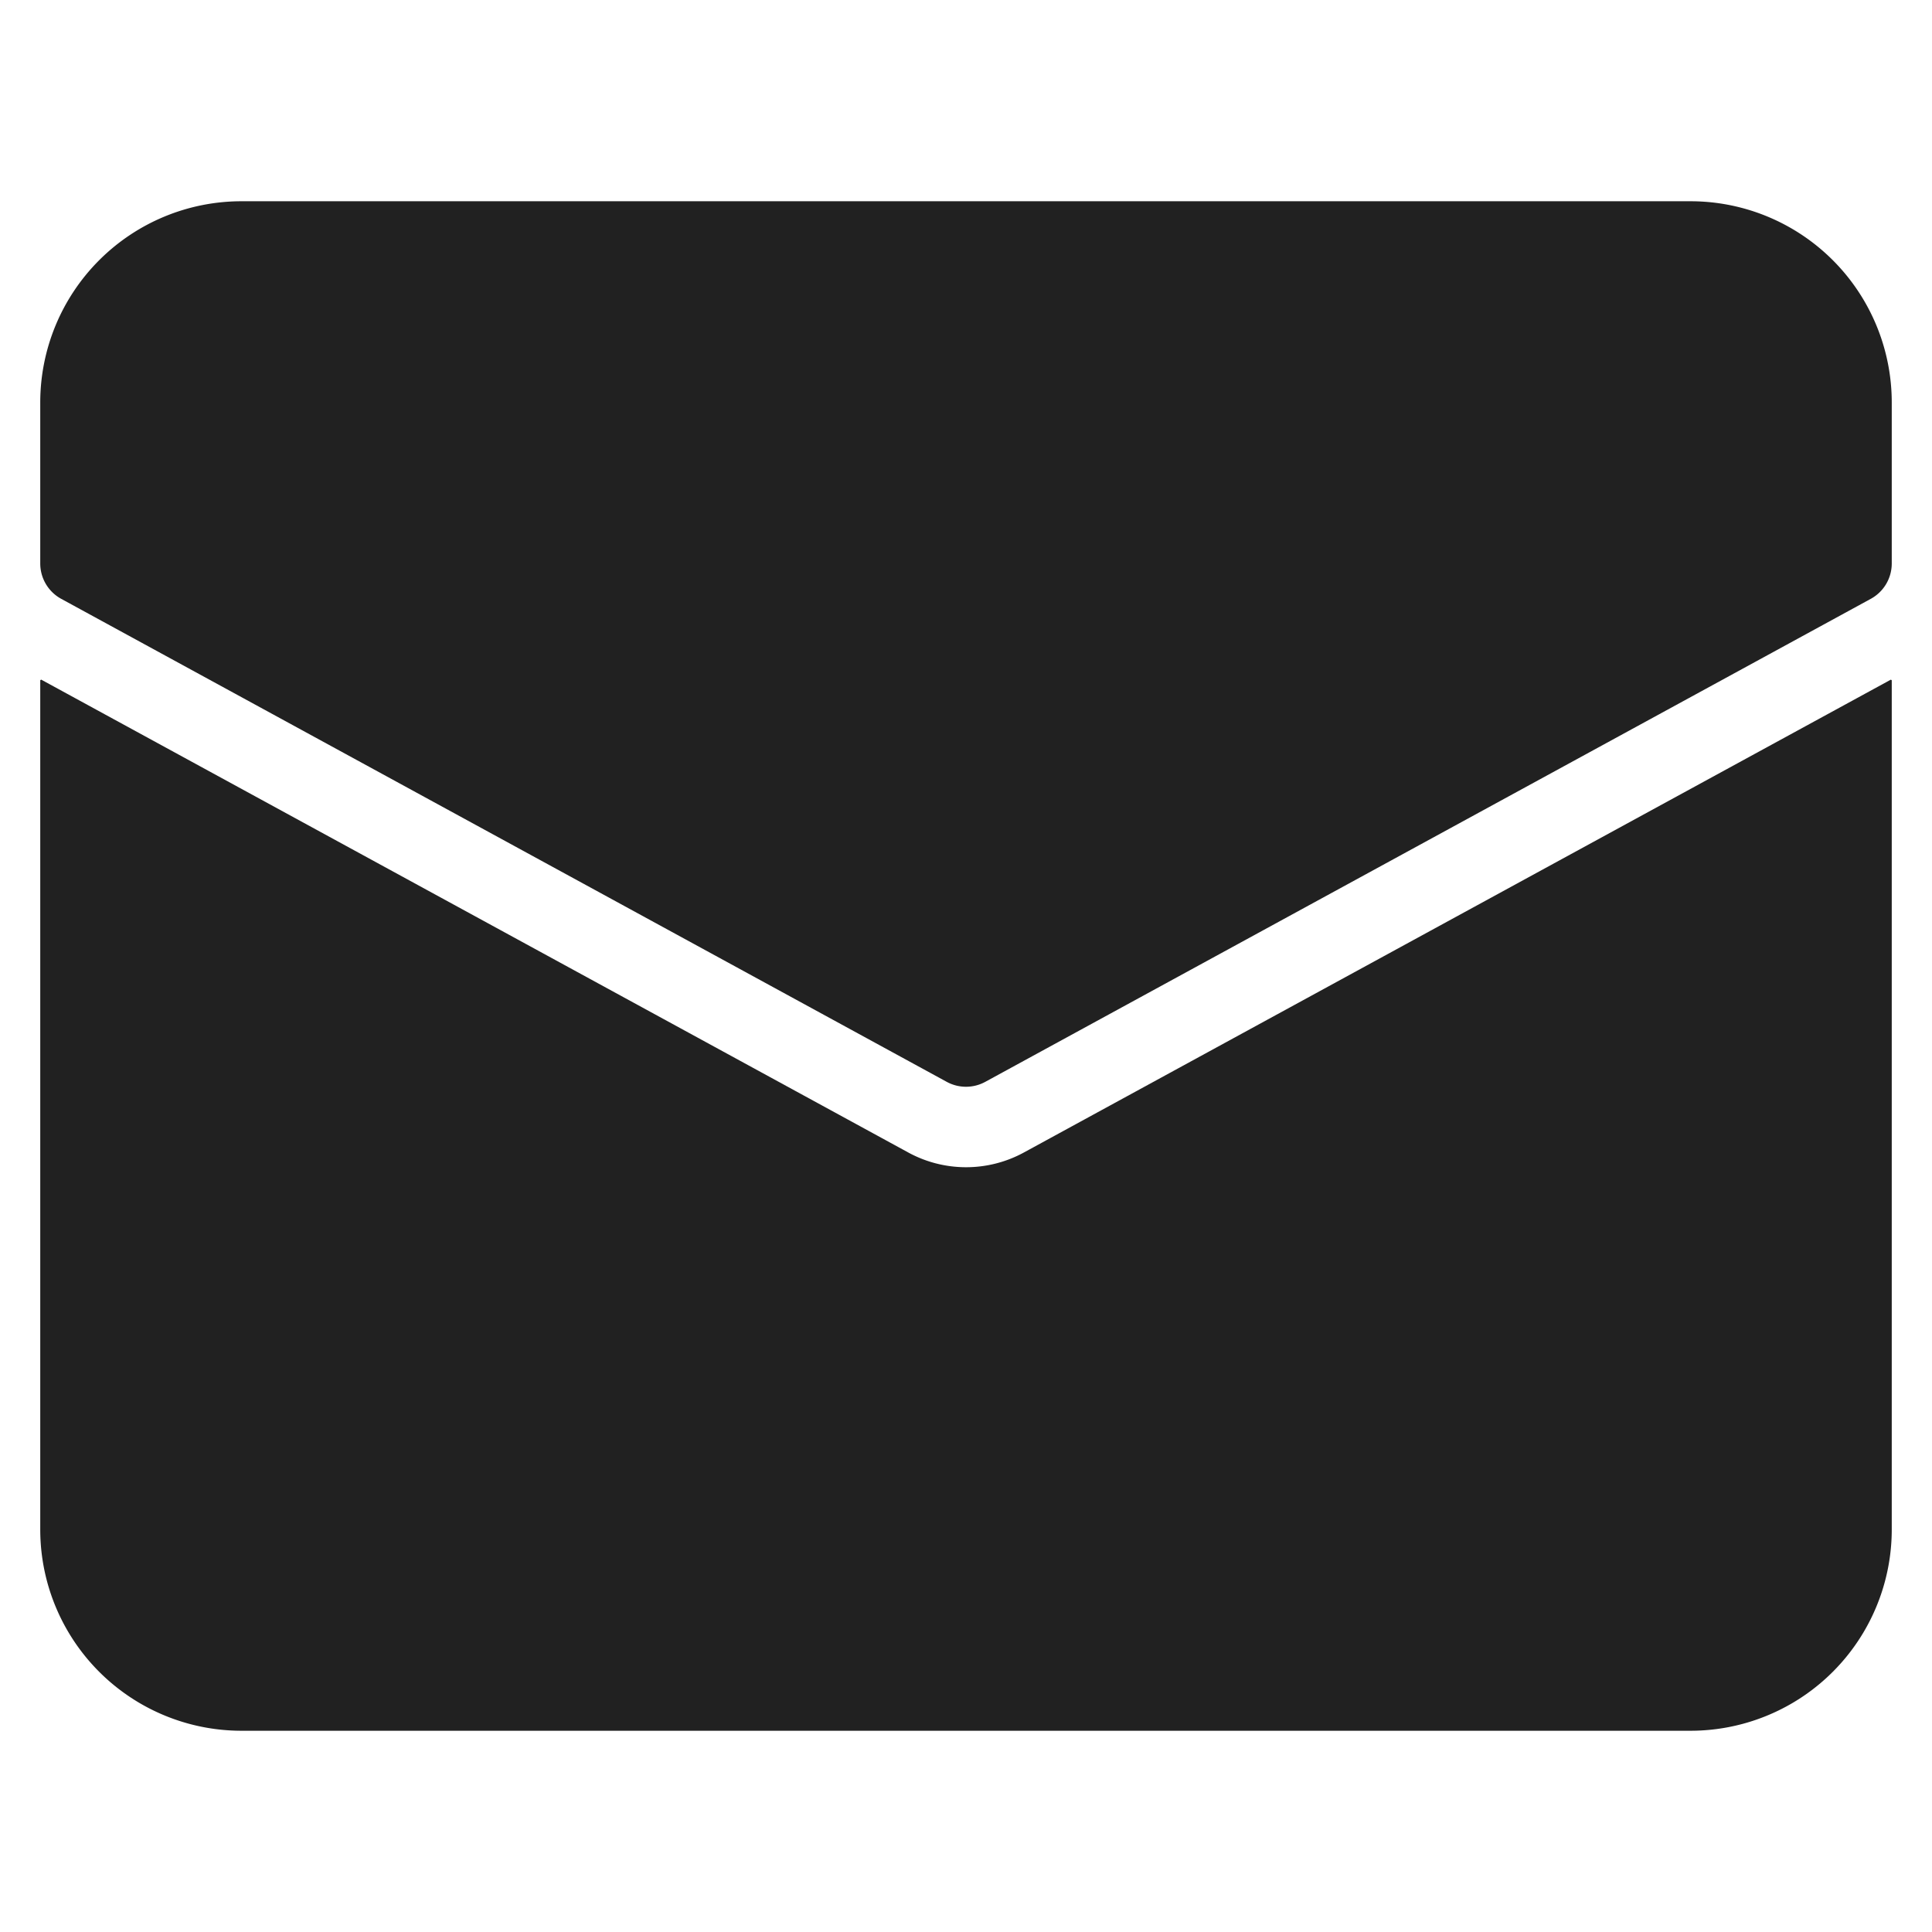 <svg xmlns="http://www.w3.org/2000/svg" height="48" width="48" viewBox="0 0 48 48"><title>letter</title><g fill="#212121" class="nc-icon-wrapper"><path data-color="color-2" d="M42,5H6a5,5,0,0,0-5,5v4a1,1,0,0,0,.521.878l22,12a1,1,0,0,0,.958,0l22-12A1,1,0,0,0,47,14V10A5,5,0,0,0,42,5Z"></path><path d="M25.437,28.634a3,3,0,0,1-2.87,0L1.023,16.885,1,16.9V38a5,5,0,0,0,5,5H42a5,5,0,0,0,5-5V16.9l-.023-.014Z" fill="#212121"></path></g></svg>